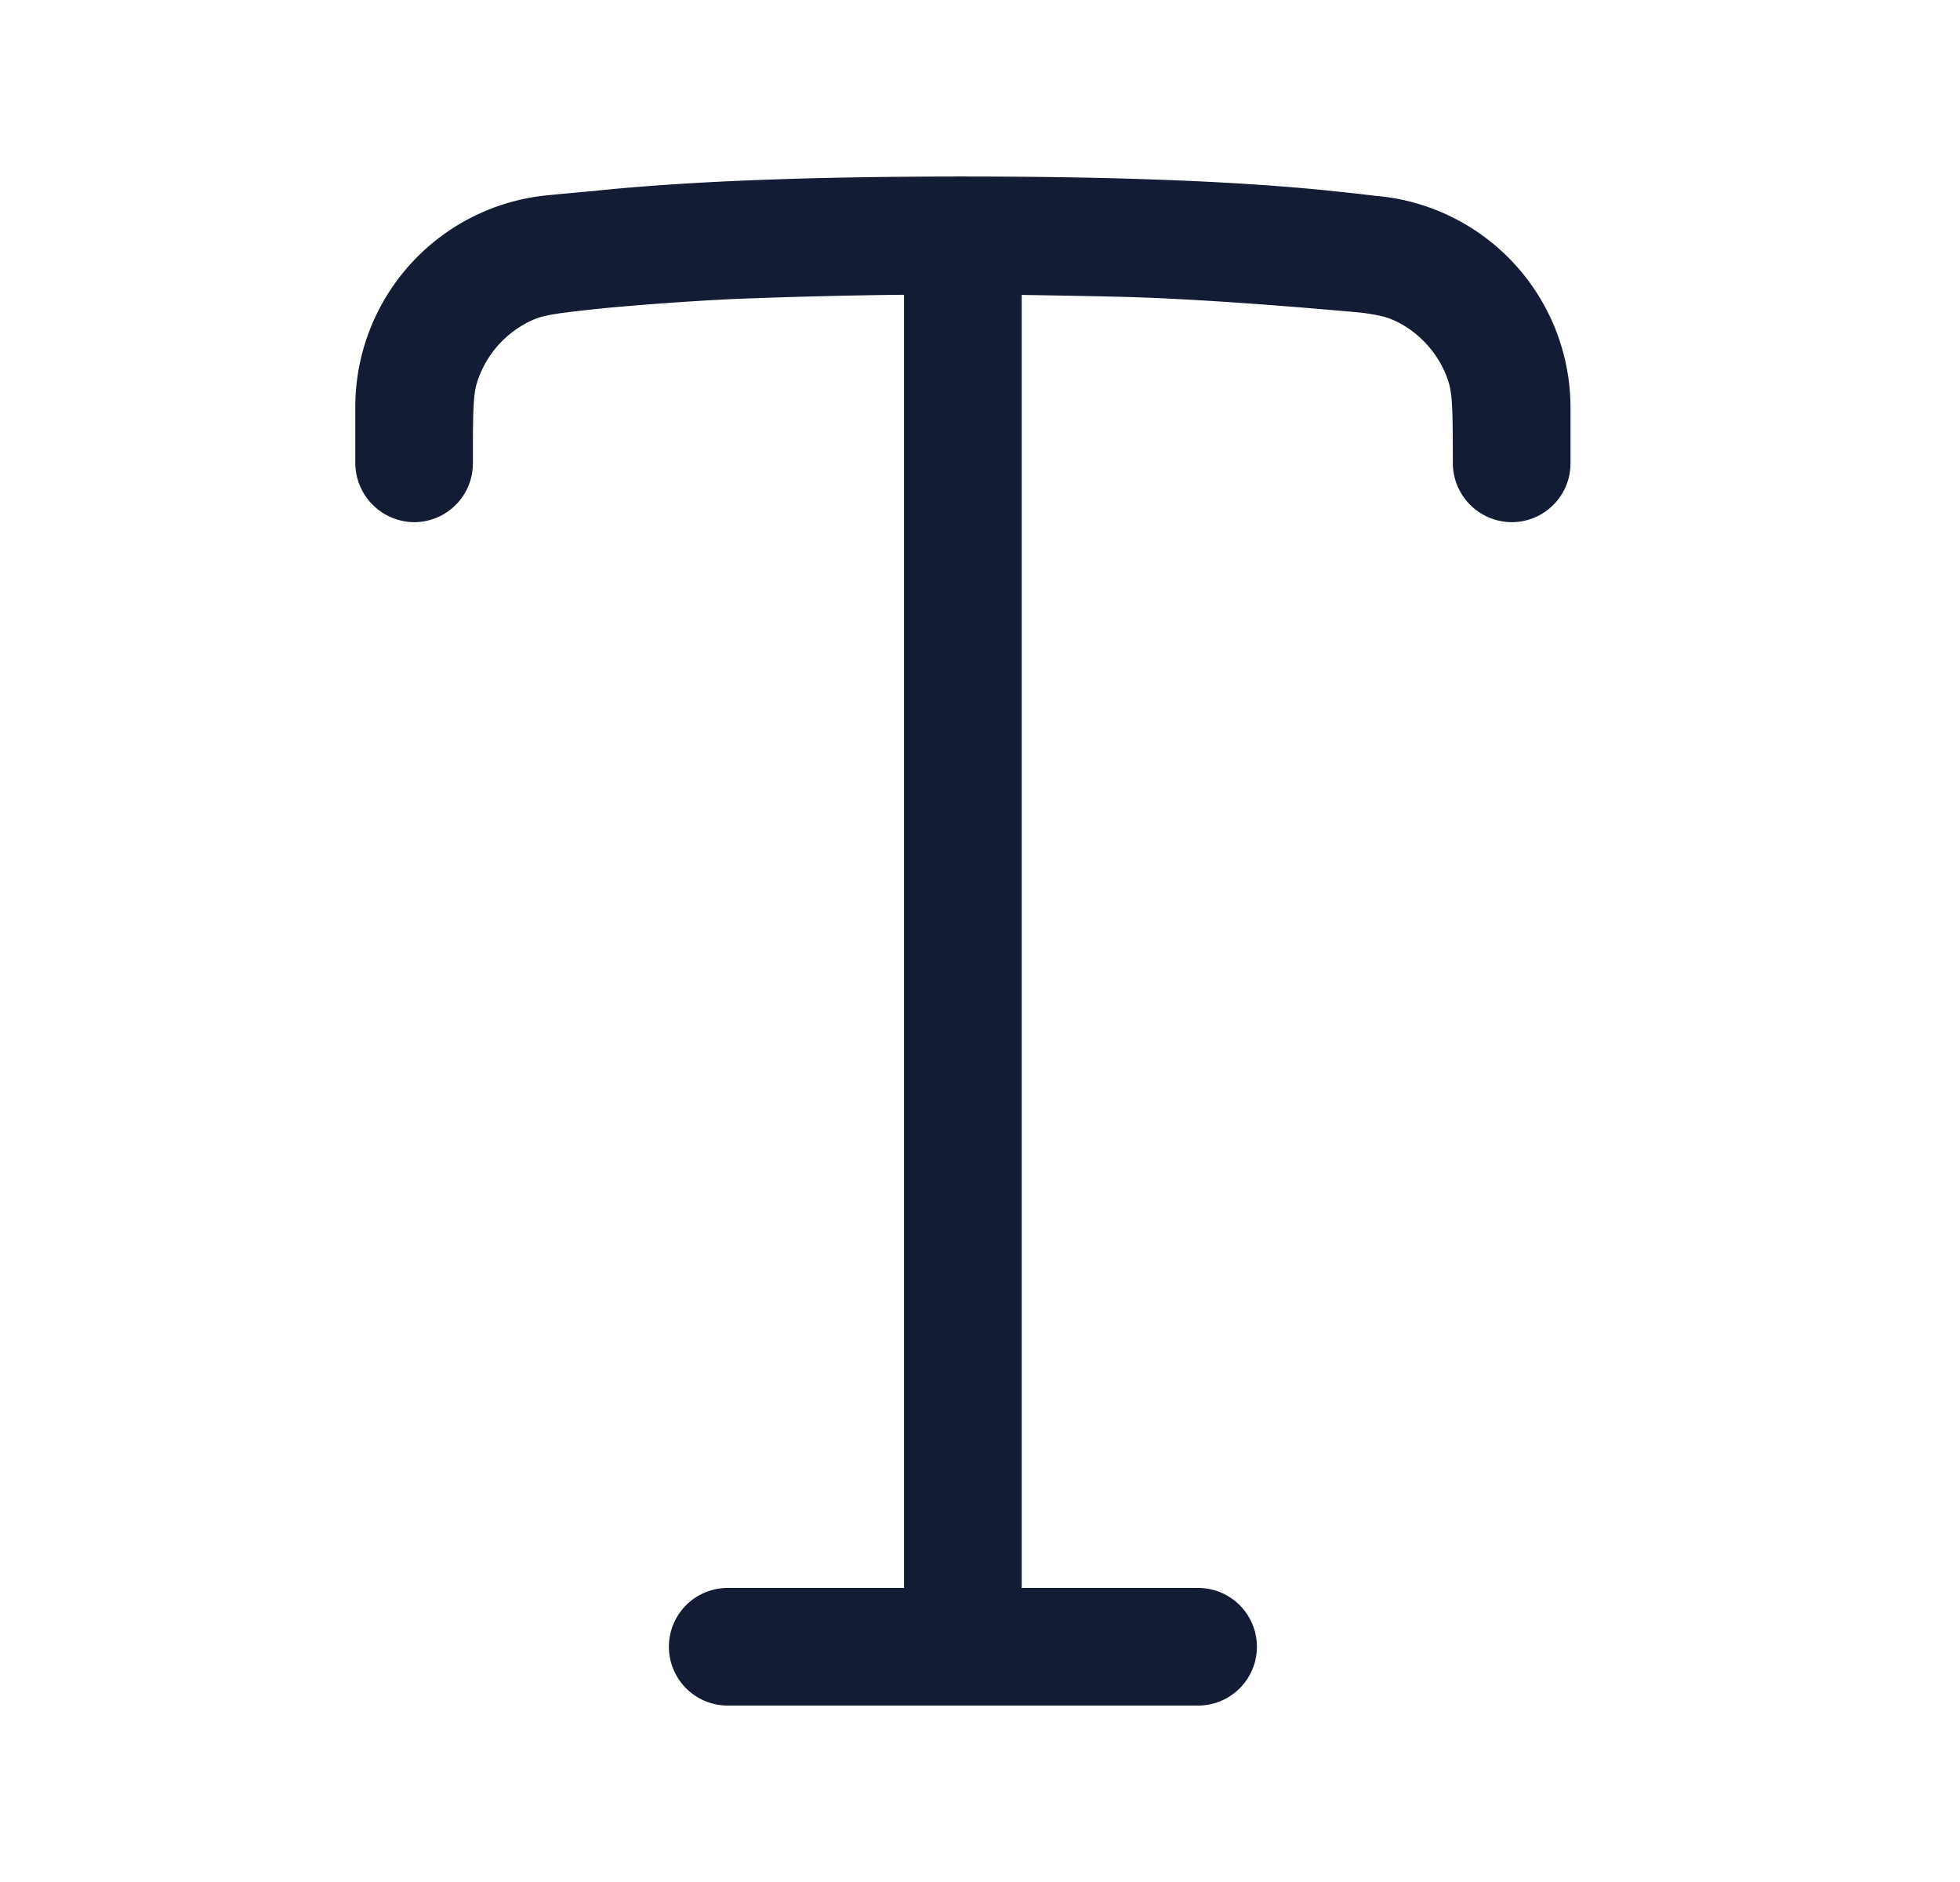 <svg xmlns="http://www.w3.org/2000/svg" width="25" height="24" fill="none"><path fill="#141B34" fill-rule="evenodd" d="M12.284 2.25h-.09l-.03.001c-1.375.002-3.13.034-4.548.18l-.035.004q-.311.027-.606.056a2.713 2.713 0 0 0-2.443 2.711v.701a.757.757 0 0 0 .75.756.75.75 0 0 0 .75-.75v-.33c.003-.422.014-.57.05-.692a1.3 1.3 0 0 1 .73-.814c.138-.057.305-.082.914-.145a39 39 0 0 1 1.588-.113 73 73 0 0 1 2.217-.056V20.25H9.282a.75.75 0 0 0 0 1.5h6a.75.75 0 0 0 0-1.5h-2.25V3.761c.39.006.859.014 1.228.023.927.022 2.116.114 3.103.203.206.028.302.05.388.086.34.139.625.456.73.814.043.15.05.336.05 1.016a.755.755 0 0 0 .751.756.75.75 0 0 0 .75-.75v-.696A2.713 2.713 0 0 0 17.574 2.5l-.028-.002q-.236-.03-.51-.057l-.09-.01c-1.431-.147-3.205-.179-4.585-.18zm-4.667.182h.004z" clip-rule="evenodd"/></svg>